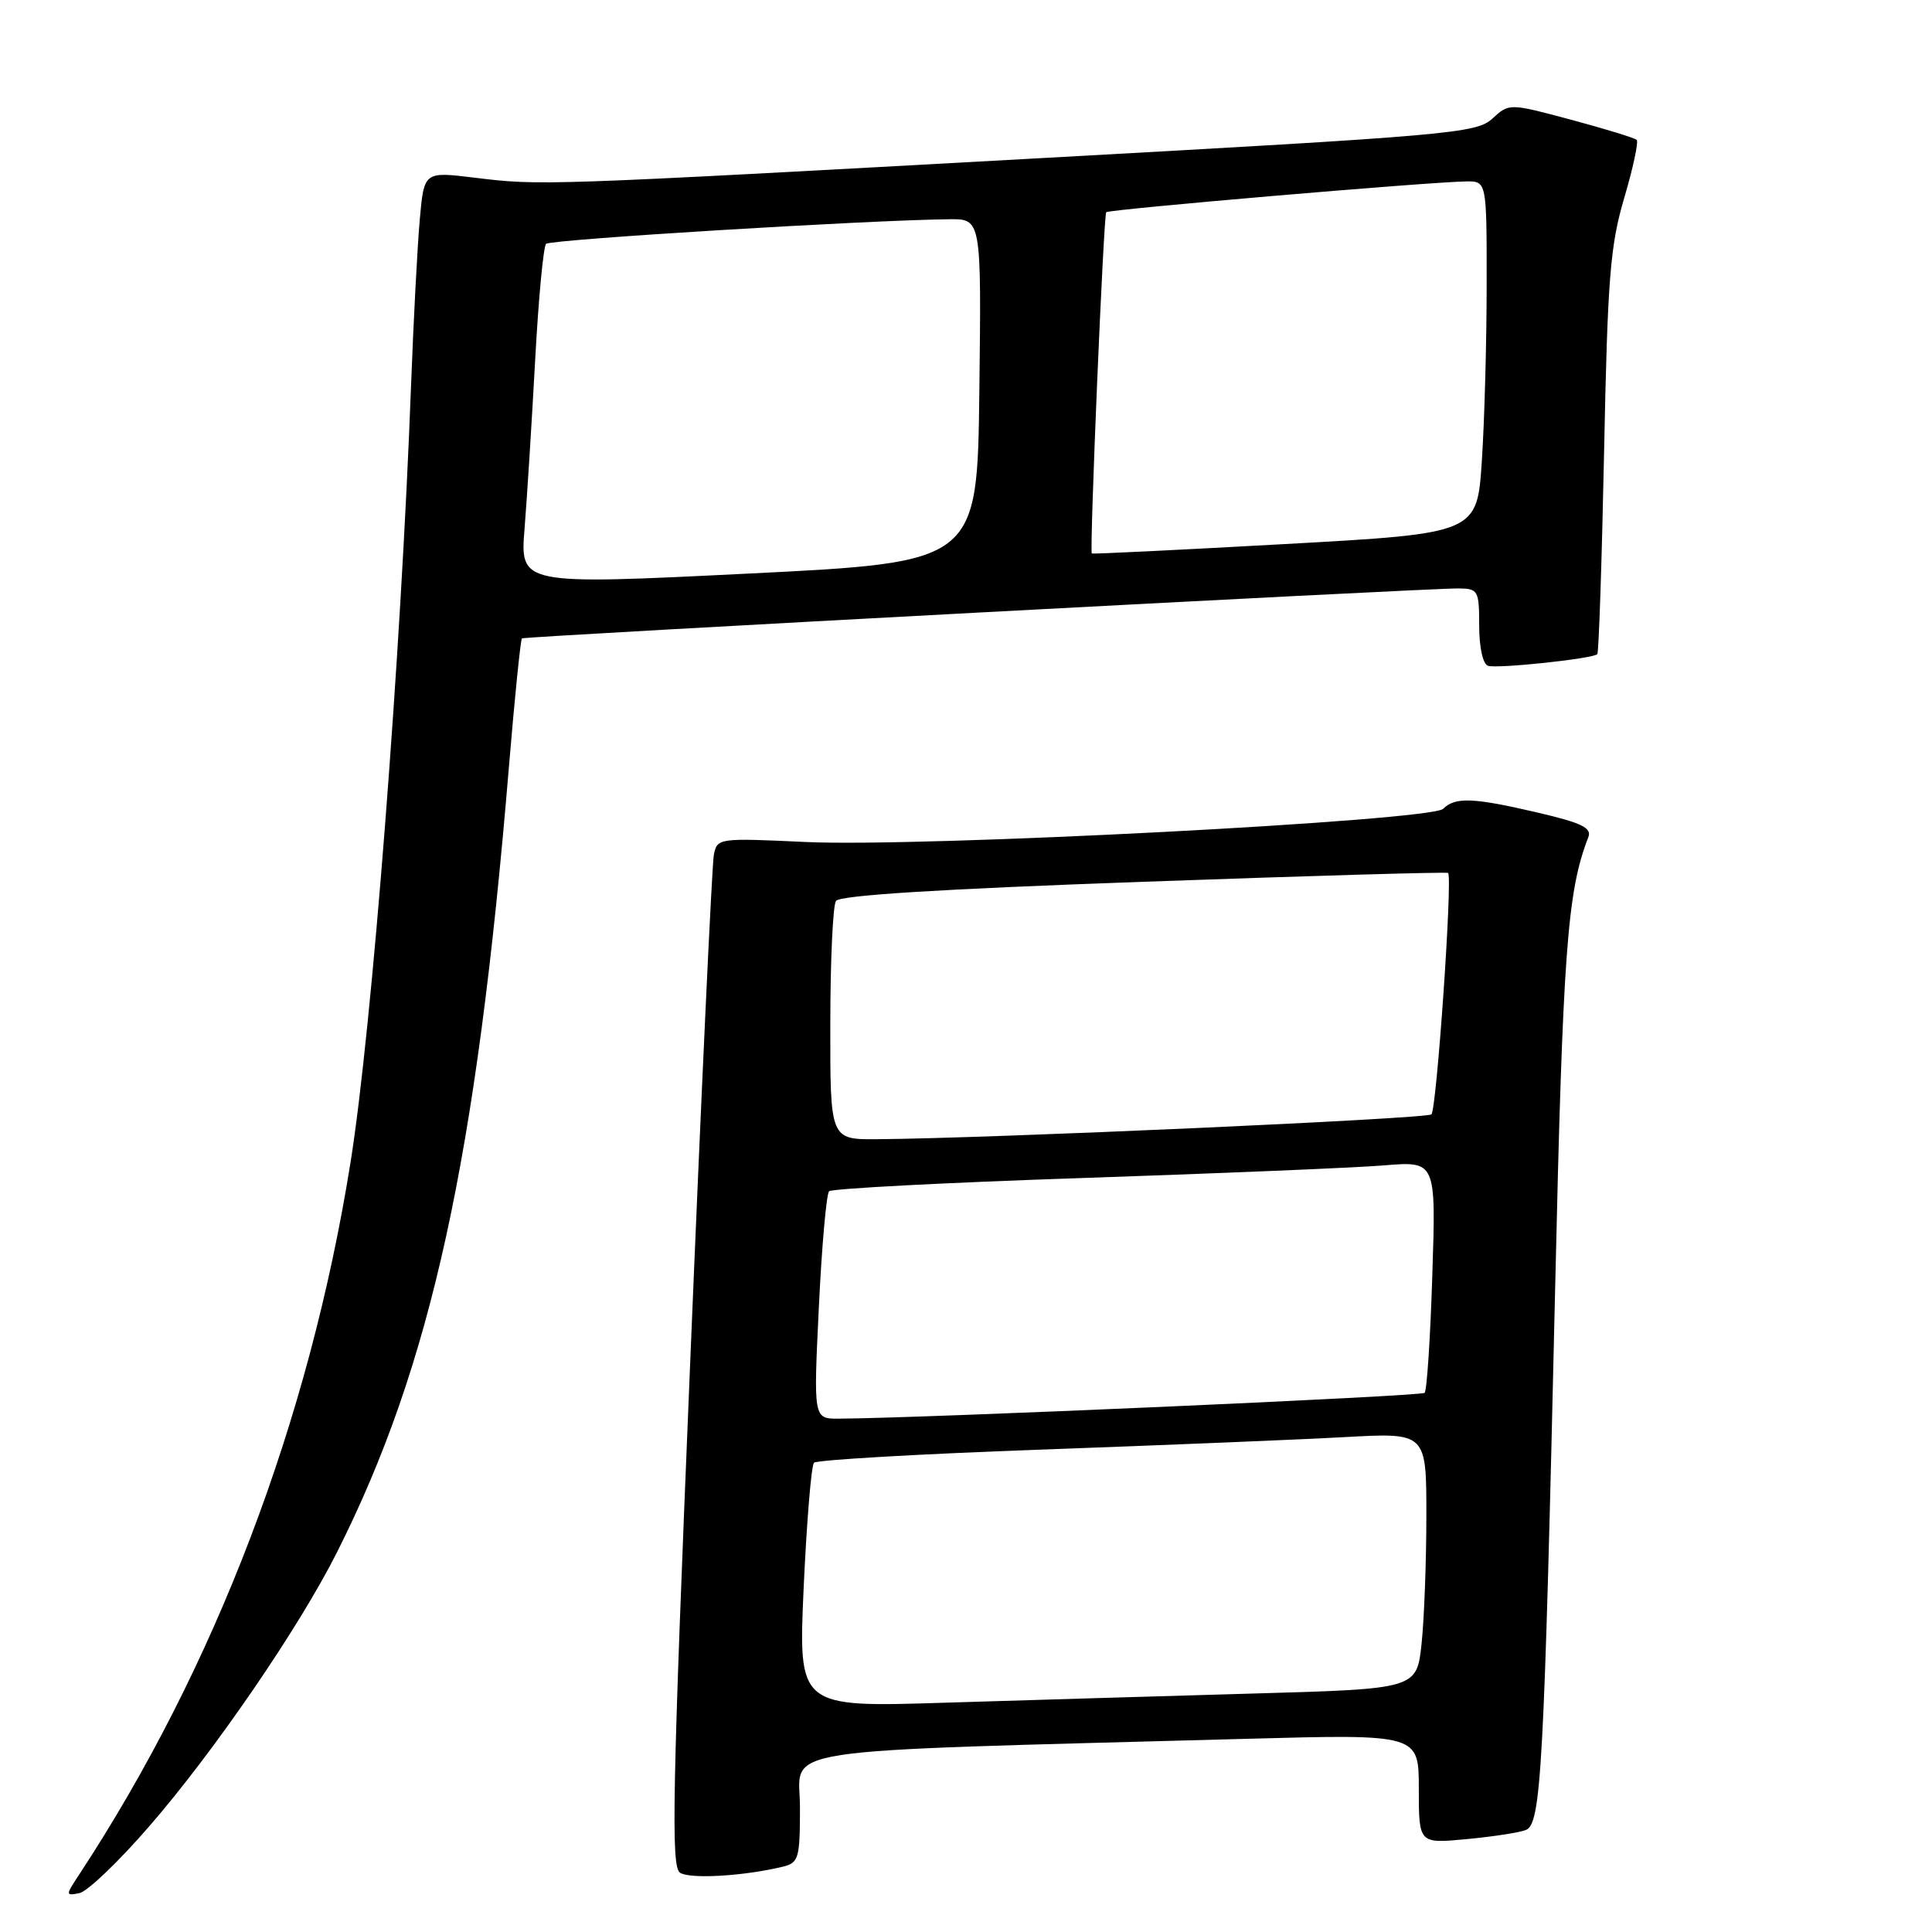 <?xml version="1.0" encoding="UTF-8" standalone="no"?>
<!DOCTYPE svg PUBLIC "-//W3C//DTD SVG 1.1//EN" "http://www.w3.org/Graphics/SVG/1.1/DTD/svg11.dtd" >
<svg xmlns="http://www.w3.org/2000/svg" xmlns:xlink="http://www.w3.org/1999/xlink" version="1.1" viewBox="0 0 256 256">
 <g >
 <path fill="currentColor"
d=" M 19.78 241.99 C 28.41 232.05 39.64 215.65 44.65 205.69 C 57.14 180.90 63.13 153.52 67.43 101.67 C 68.20 92.41 68.98 84.73 69.16 84.59 C 69.55 84.31 189.10 77.93 193.25 77.97 C 195.87 78.00 196.00 78.23 196.00 82.92 C 196.00 85.75 196.49 88.00 197.16 88.22 C 198.39 88.63 211.05 87.29 211.65 86.68 C 211.85 86.48 212.25 74.44 212.55 59.91 C 213.01 36.89 213.35 32.57 215.21 26.26 C 216.39 22.27 217.13 18.80 216.87 18.54 C 216.61 18.28 212.71 17.08 208.19 15.87 C 199.98 13.67 199.98 13.67 197.74 15.72 C 195.63 17.66 192.21 17.96 138.00 20.95 C 71.48 24.62 71.62 24.61 62.84 23.54 C 56.19 22.73 56.19 22.73 55.62 29.11 C 55.31 32.63 54.79 42.47 54.47 51.00 C 53.13 86.89 49.30 136.15 46.45 154.00 C 40.99 188.23 28.54 220.90 10.51 248.36 C 8.66 251.16 8.67 251.21 10.52 250.85 C 11.57 250.65 15.73 246.67 19.78 241.99 Z  M 103.75 247.34 C 105.83 246.83 106.00 246.22 106.00 239.50 C 106.00 231.35 100.71 232.16 165.25 230.40 C 188.00 229.78 188.00 229.78 188.00 237.03 C 188.00 244.29 188.00 244.29 194.26 243.70 C 197.71 243.38 201.26 242.84 202.17 242.49 C 204.22 241.70 204.60 234.69 206.07 170.50 C 207.08 126.06 207.67 118.08 210.46 110.94 C 210.95 109.70 209.60 109.04 203.78 107.68 C 195.24 105.68 192.82 105.58 191.23 107.17 C 189.63 108.77 122.07 112.29 106.77 111.57 C 95.21 111.03 95.03 111.05 94.59 113.26 C 94.34 114.49 92.91 145.13 91.42 181.35 C 89.09 237.67 88.90 247.33 90.10 248.14 C 91.41 249.02 98.63 248.59 103.75 247.34 Z  M 69.51 70.00 C 69.84 65.88 70.47 55.85 70.91 47.73 C 71.35 39.61 72.00 32.67 72.36 32.31 C 72.94 31.73 114.85 29.17 125.77 29.05 C 130.04 29.00 130.04 29.00 129.77 51.75 C 129.50 74.50 129.50 74.50 99.20 76.00 C 68.90 77.50 68.90 77.50 69.51 70.00 Z  M 144.67 73.34 C 144.35 73.03 146.23 28.50 146.58 28.12 C 146.93 27.74 189.19 24.12 194.25 24.04 C 197.00 24.00 197.00 24.00 196.99 37.75 C 196.99 45.31 196.70 55.82 196.35 61.09 C 195.72 70.68 195.72 70.68 170.28 72.09 C 156.28 72.87 144.76 73.43 144.67 73.34 Z  M 106.49 210.36 C 106.89 201.64 107.50 194.19 107.86 193.82 C 108.21 193.45 121.78 192.66 138.00 192.08 C 154.22 191.49 172.34 190.75 178.25 190.42 C 189.00 189.83 189.00 189.83 189.00 200.77 C 189.00 206.78 188.72 214.42 188.37 217.75 C 187.74 223.79 187.74 223.79 166.12 224.40 C 154.23 224.74 135.79 225.29 125.14 225.62 C 105.78 226.23 105.78 226.23 106.49 210.36 Z  M 108.50 173.25 C 108.89 165.14 109.50 158.21 109.86 157.85 C 110.21 157.49 125.35 156.70 143.50 156.09 C 161.65 155.48 179.60 154.73 183.39 154.42 C 190.28 153.85 190.28 153.85 189.79 168.94 C 189.53 177.24 189.07 184.27 188.77 184.56 C 188.33 185.01 122.19 187.92 111.15 187.98 C 107.79 188.00 107.79 188.00 108.50 173.25 Z  M 110.02 135.75 C 110.02 127.36 110.36 120.00 110.77 119.38 C 111.26 118.63 124.60 117.80 151.50 116.84 C 173.50 116.05 191.67 115.52 191.88 115.67 C 192.50 116.09 190.37 146.97 189.67 147.66 C 189.10 148.24 130.91 150.85 116.25 150.95 C 110.00 151.00 110.00 151.00 110.02 135.75 Z "/>
</g>
</svg>